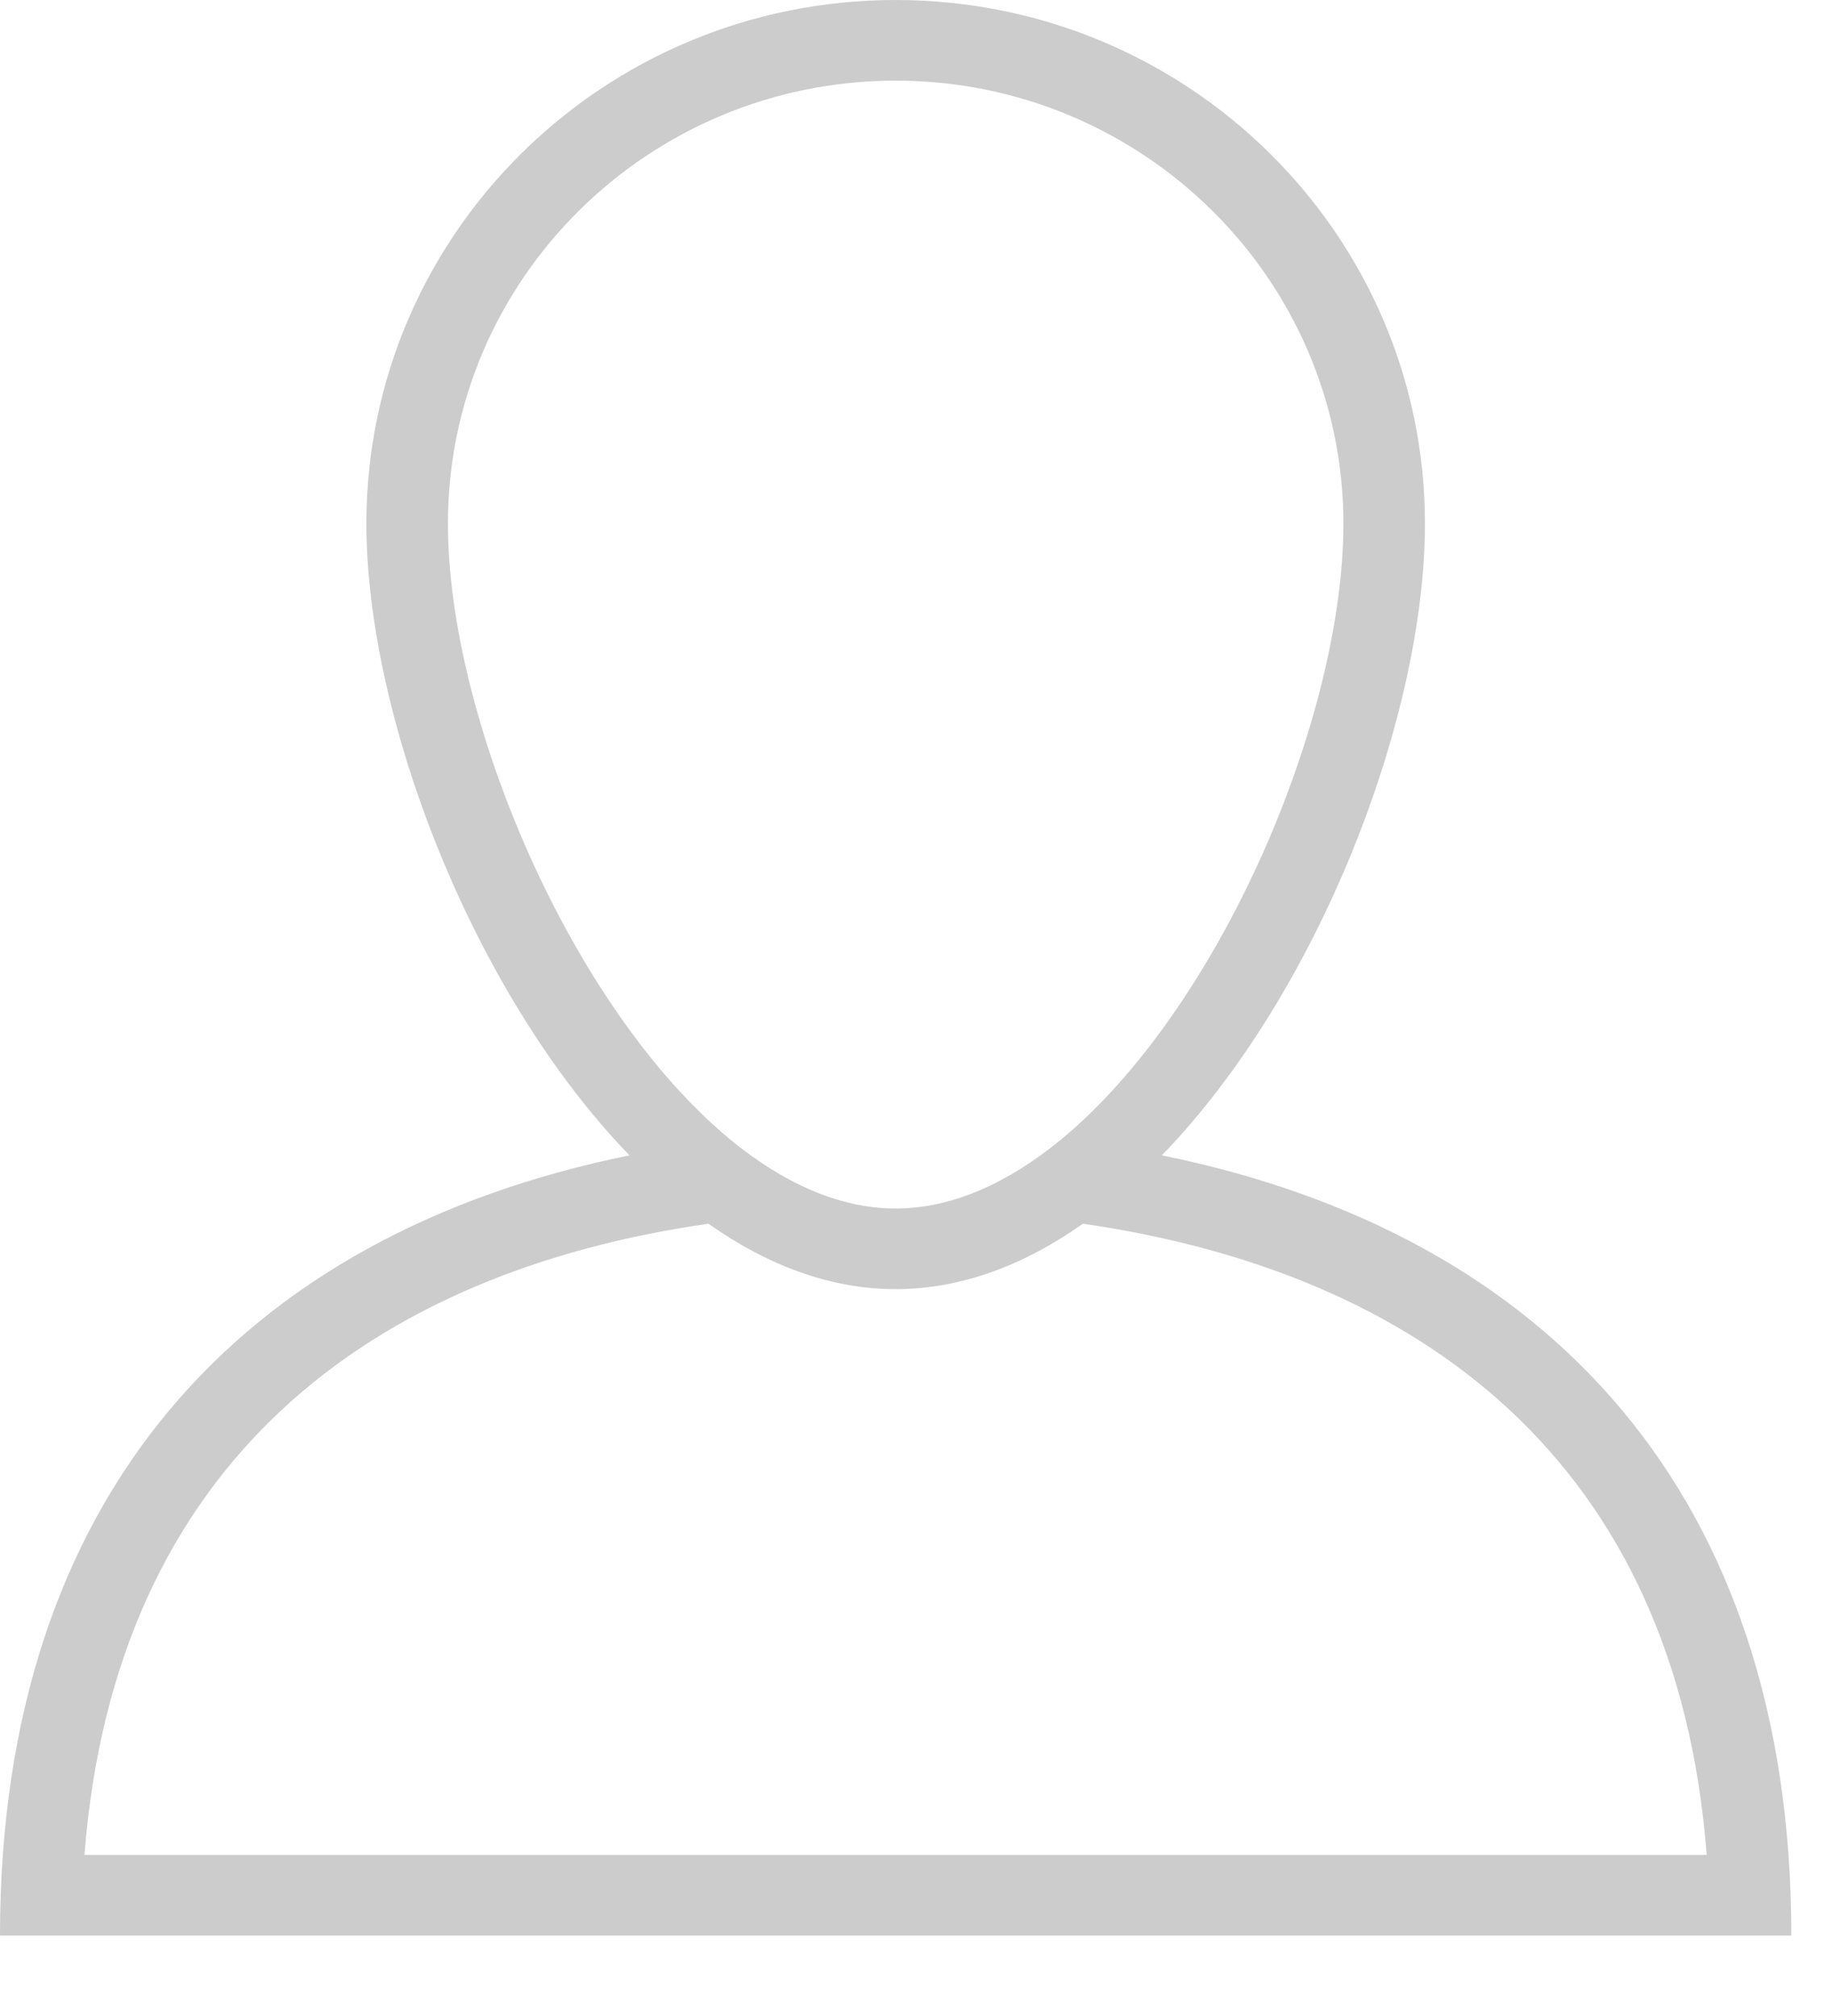 <svg xmlns="http://www.w3.org/2000/svg" width="10" height="11" viewBox="0 0 10 11">
    <path fill="#CCC" fill-rule="evenodd" d="M6.342 6.304c.859-.886 1.436-2.393 1.436-3.447C7.778 1.28 6.484 0 4.889 0 3.293 0 2 1.28 2 2.857c0 1.054.578 2.561 1.436 3.447C1.322 6.734 0 8.16 0 10.561h9.778c0-2.401-1.322-3.828-3.436-4.257zM2.445 2.857C2.445 1.524 3.54.44 4.889.44c1.348 0 2.444 1.085 2.444 2.418 0 1.06-.673 2.645-1.544 3.362-.285.233-.59.374-.9.374-.31 0-.616-.141-.9-.374-.871-.717-1.544-2.302-1.544-3.362zm1.422 3.82c.317.224.662.357 1.022.357s.705-.133 1.022-.357c1.838.266 3.24 1.298 3.405 3.444H.461c.167-2.146 1.568-3.18 3.406-3.444z"/>
</svg>
